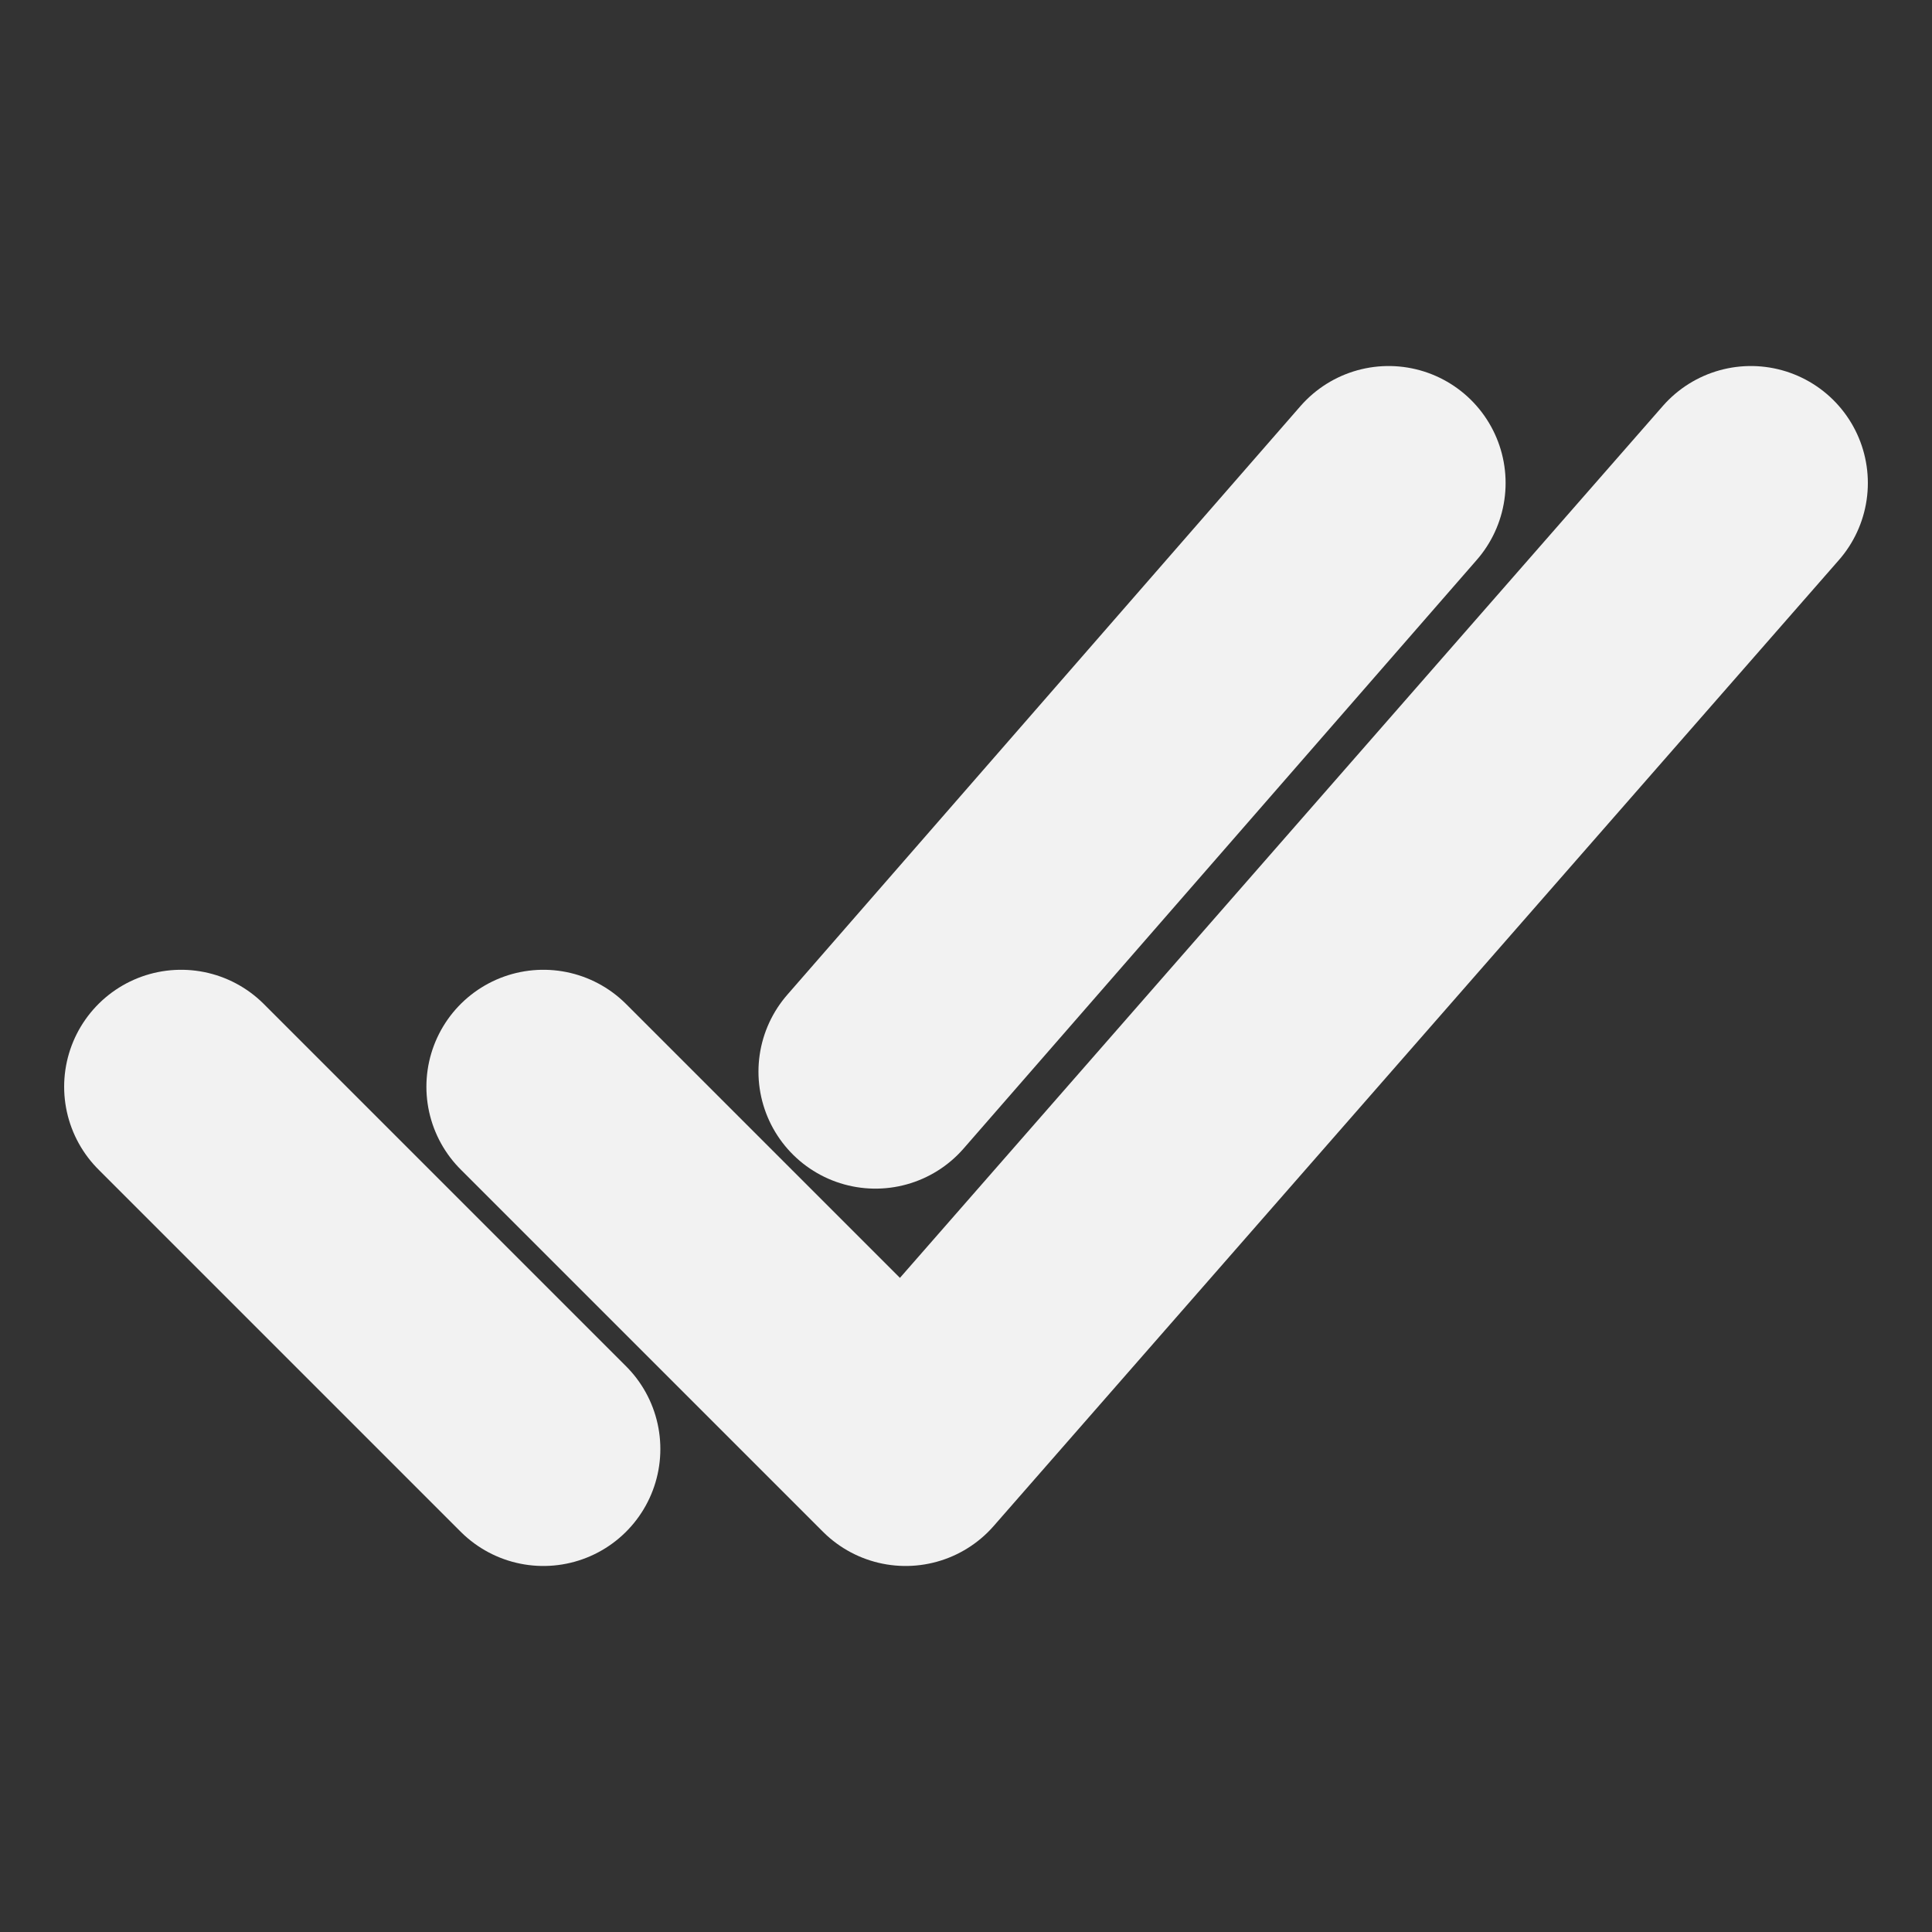 <svg xmlns='http://www.w3.org/2000/svg' width='512' height='512' viewBox='0 0 512 512'><rect x="0" y="0" width="512" height="512" fill="#333333" stroke="none"/><title>ionicons-v5-e</title><polyline points='464 128 240 384 144 288' style='fill:none;stroke:#f2f2f2;stroke-linecap:round;stroke-linejoin:round;stroke-width:62px'/><line x1='144' y1='384' x2='48' y2='288' style='fill:none;stroke:#f2f2f2;stroke-linecap:round;stroke-linejoin:round;stroke-width:62px'/><line x1='368' y1='128' x2='232' y2='284' style='fill:none;stroke:#f2f2f2;stroke-linecap:round;stroke-linejoin:round;stroke-width:62px'/></svg>

